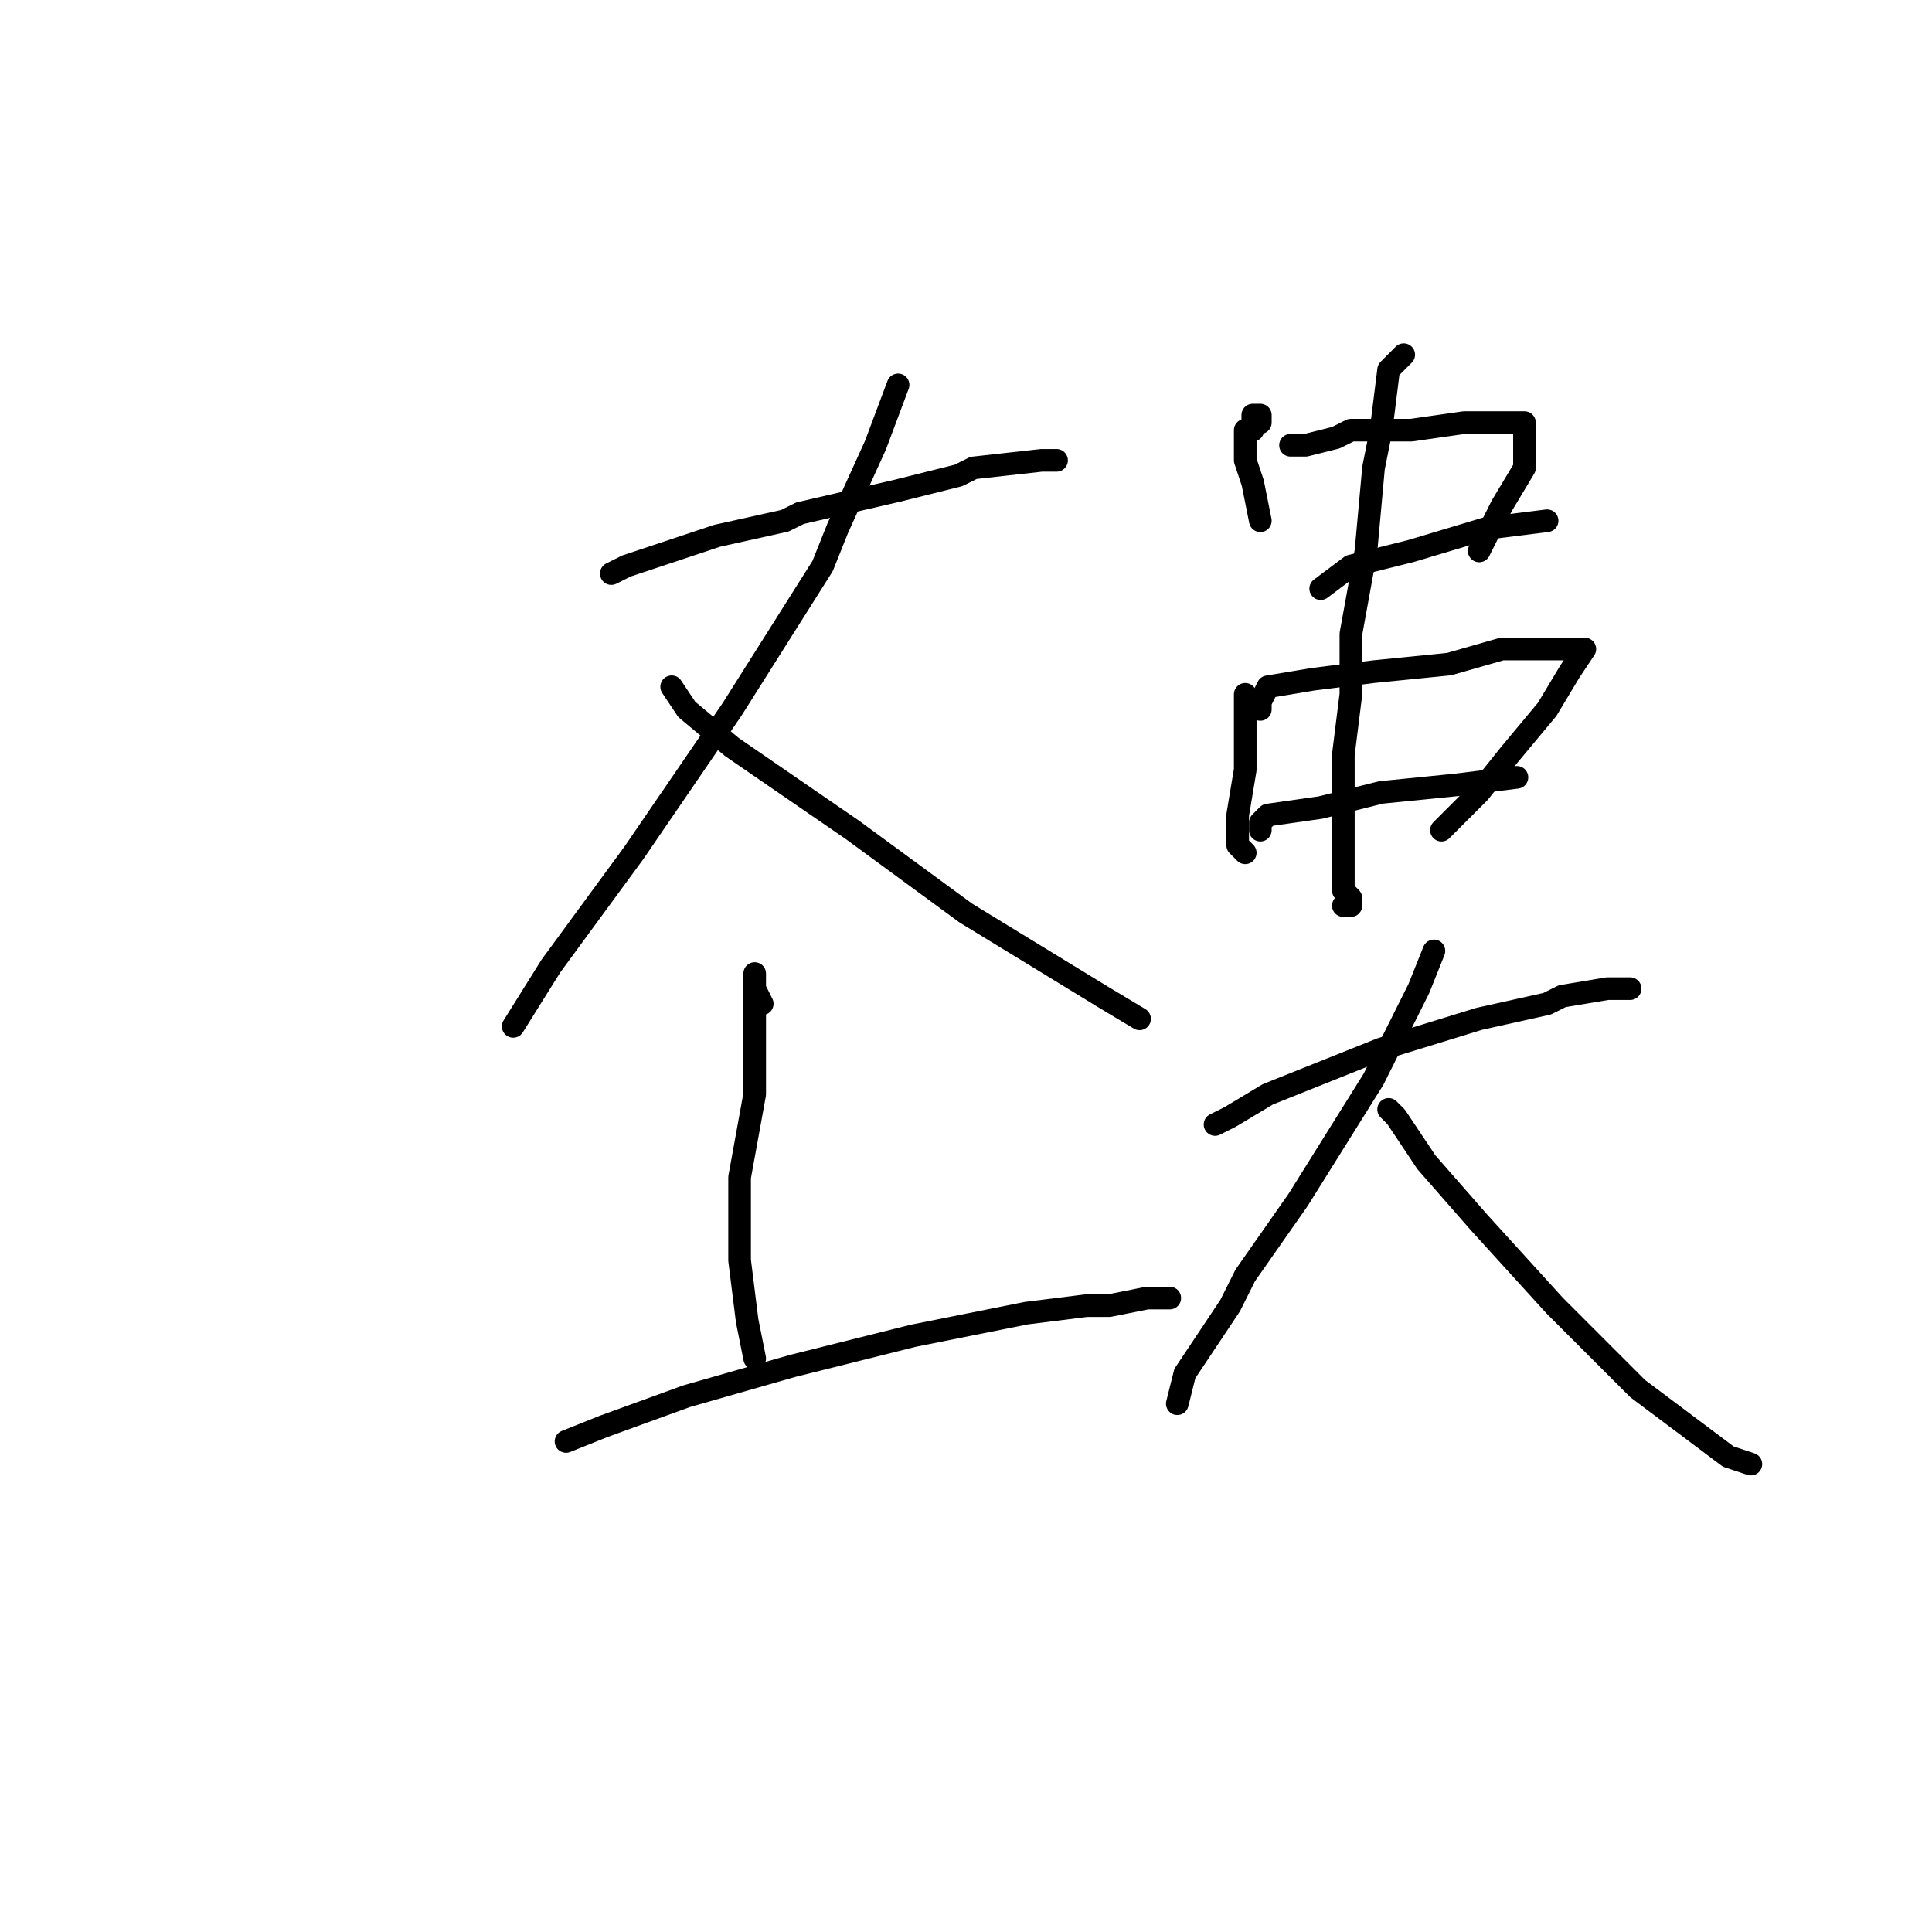 <?xml version="1.0" standalone="no"?>
    <svg width="256" height="256" xmlns="http://www.w3.org/2000/svg" version="1.1">
    <polyline stroke="black" stroke-width="3" stroke-linecap="round" fill="transparent" stroke-linejoin="round" points="81 76 83 75 89 73 95 71 104 69 106 68 119 65 127 63 129 62 138 61 140 61 140 61 " />
        <polyline stroke="black" stroke-width="3" stroke-linecap="round" fill="transparent" stroke-linejoin="round" points="119 51 116 59 111 70 109 75 97 94 84 113 73 128 68 136 68 136 " />
        <polyline stroke="black" stroke-width="3" stroke-linecap="round" fill="transparent" stroke-linejoin="round" points="89 91 91 94 97 99 113 110 128 121 146 132 151 135 151 135 " />
        <polyline stroke="black" stroke-width="3" stroke-linecap="round" fill="transparent" stroke-linejoin="round" points="101 133 100 131 100 130 100 129 100 136 100 145 98 156 98 167 99 175 100 180 100 180 " />
        <polyline stroke="black" stroke-width="3" stroke-linecap="round" fill="transparent" stroke-linejoin="round" points="75 191 80 189 91 185 105 181 121 177 136 174 144 173 147 173 152 172 154 172 155 172 155 172 " />
        <polyline stroke="black" stroke-width="3" stroke-linecap="round" fill="transparent" stroke-linejoin="round" points="167 56 167 55 166 55 166 57 165 57 165 61 166 64 167 69 167 69 " />
        <polyline stroke="black" stroke-width="3" stroke-linecap="round" fill="transparent" stroke-linejoin="round" points="171 59 173 59 177 58 179 57 187 57 194 56 198 56 201 56 202 56 202 57 202 62 199 67 196 73 196 73 " />
        <polyline stroke="black" stroke-width="3" stroke-linecap="round" fill="transparent" stroke-linejoin="round" points="175 78 179 75 187 73 197 70 205 69 205 69 " />
        <polyline stroke="black" stroke-width="3" stroke-linecap="round" fill="transparent" stroke-linejoin="round" points="186 47 185 48 184 49 183 57 182 62 181 73 179 84 179 91 179 92 178 100 178 107 178 113 178 115 178 116 178 118 179 119 179 120 178 120 178 120 " />
        <polyline stroke="black" stroke-width="3" stroke-linecap="round" fill="transparent" stroke-linejoin="round" points="165 92 165 93 165 96 165 102 164 108 164 112 165 113 165 113 " />
        <polyline stroke="black" stroke-width="3" stroke-linecap="round" fill="transparent" stroke-linejoin="round" points="167 94 167 93 168 91 174 90 182 89 192 88 199 86 201 86 205 86 206 86 209 86 210 86 208 89 205 94 200 100 196 105 193 108 191 110 191 110 " />
        <polyline stroke="black" stroke-width="3" stroke-linecap="round" fill="transparent" stroke-linejoin="round" points="167 110 167 109 168 108 175 107 183 105 193 104 201 103 201 103 " />
        <polyline stroke="black" stroke-width="3" stroke-linecap="round" fill="transparent" stroke-linejoin="round" points="161 149 163 148 168 145 183 139 196 135 205 133 207 132 213 131 216 131 216 131 " />
        <polyline stroke="black" stroke-width="3" stroke-linecap="round" fill="transparent" stroke-linejoin="round" points="190 126 188 131 182 143 172 159 165 169 163 173 157 182 156 186 156 186 " />
        <polyline stroke="black" stroke-width="3" stroke-linecap="round" fill="transparent" stroke-linejoin="round" points="184 147 185 148 189 154 196 162 206 173 217 184 229 193 232 194 232 194 " />
        </svg>